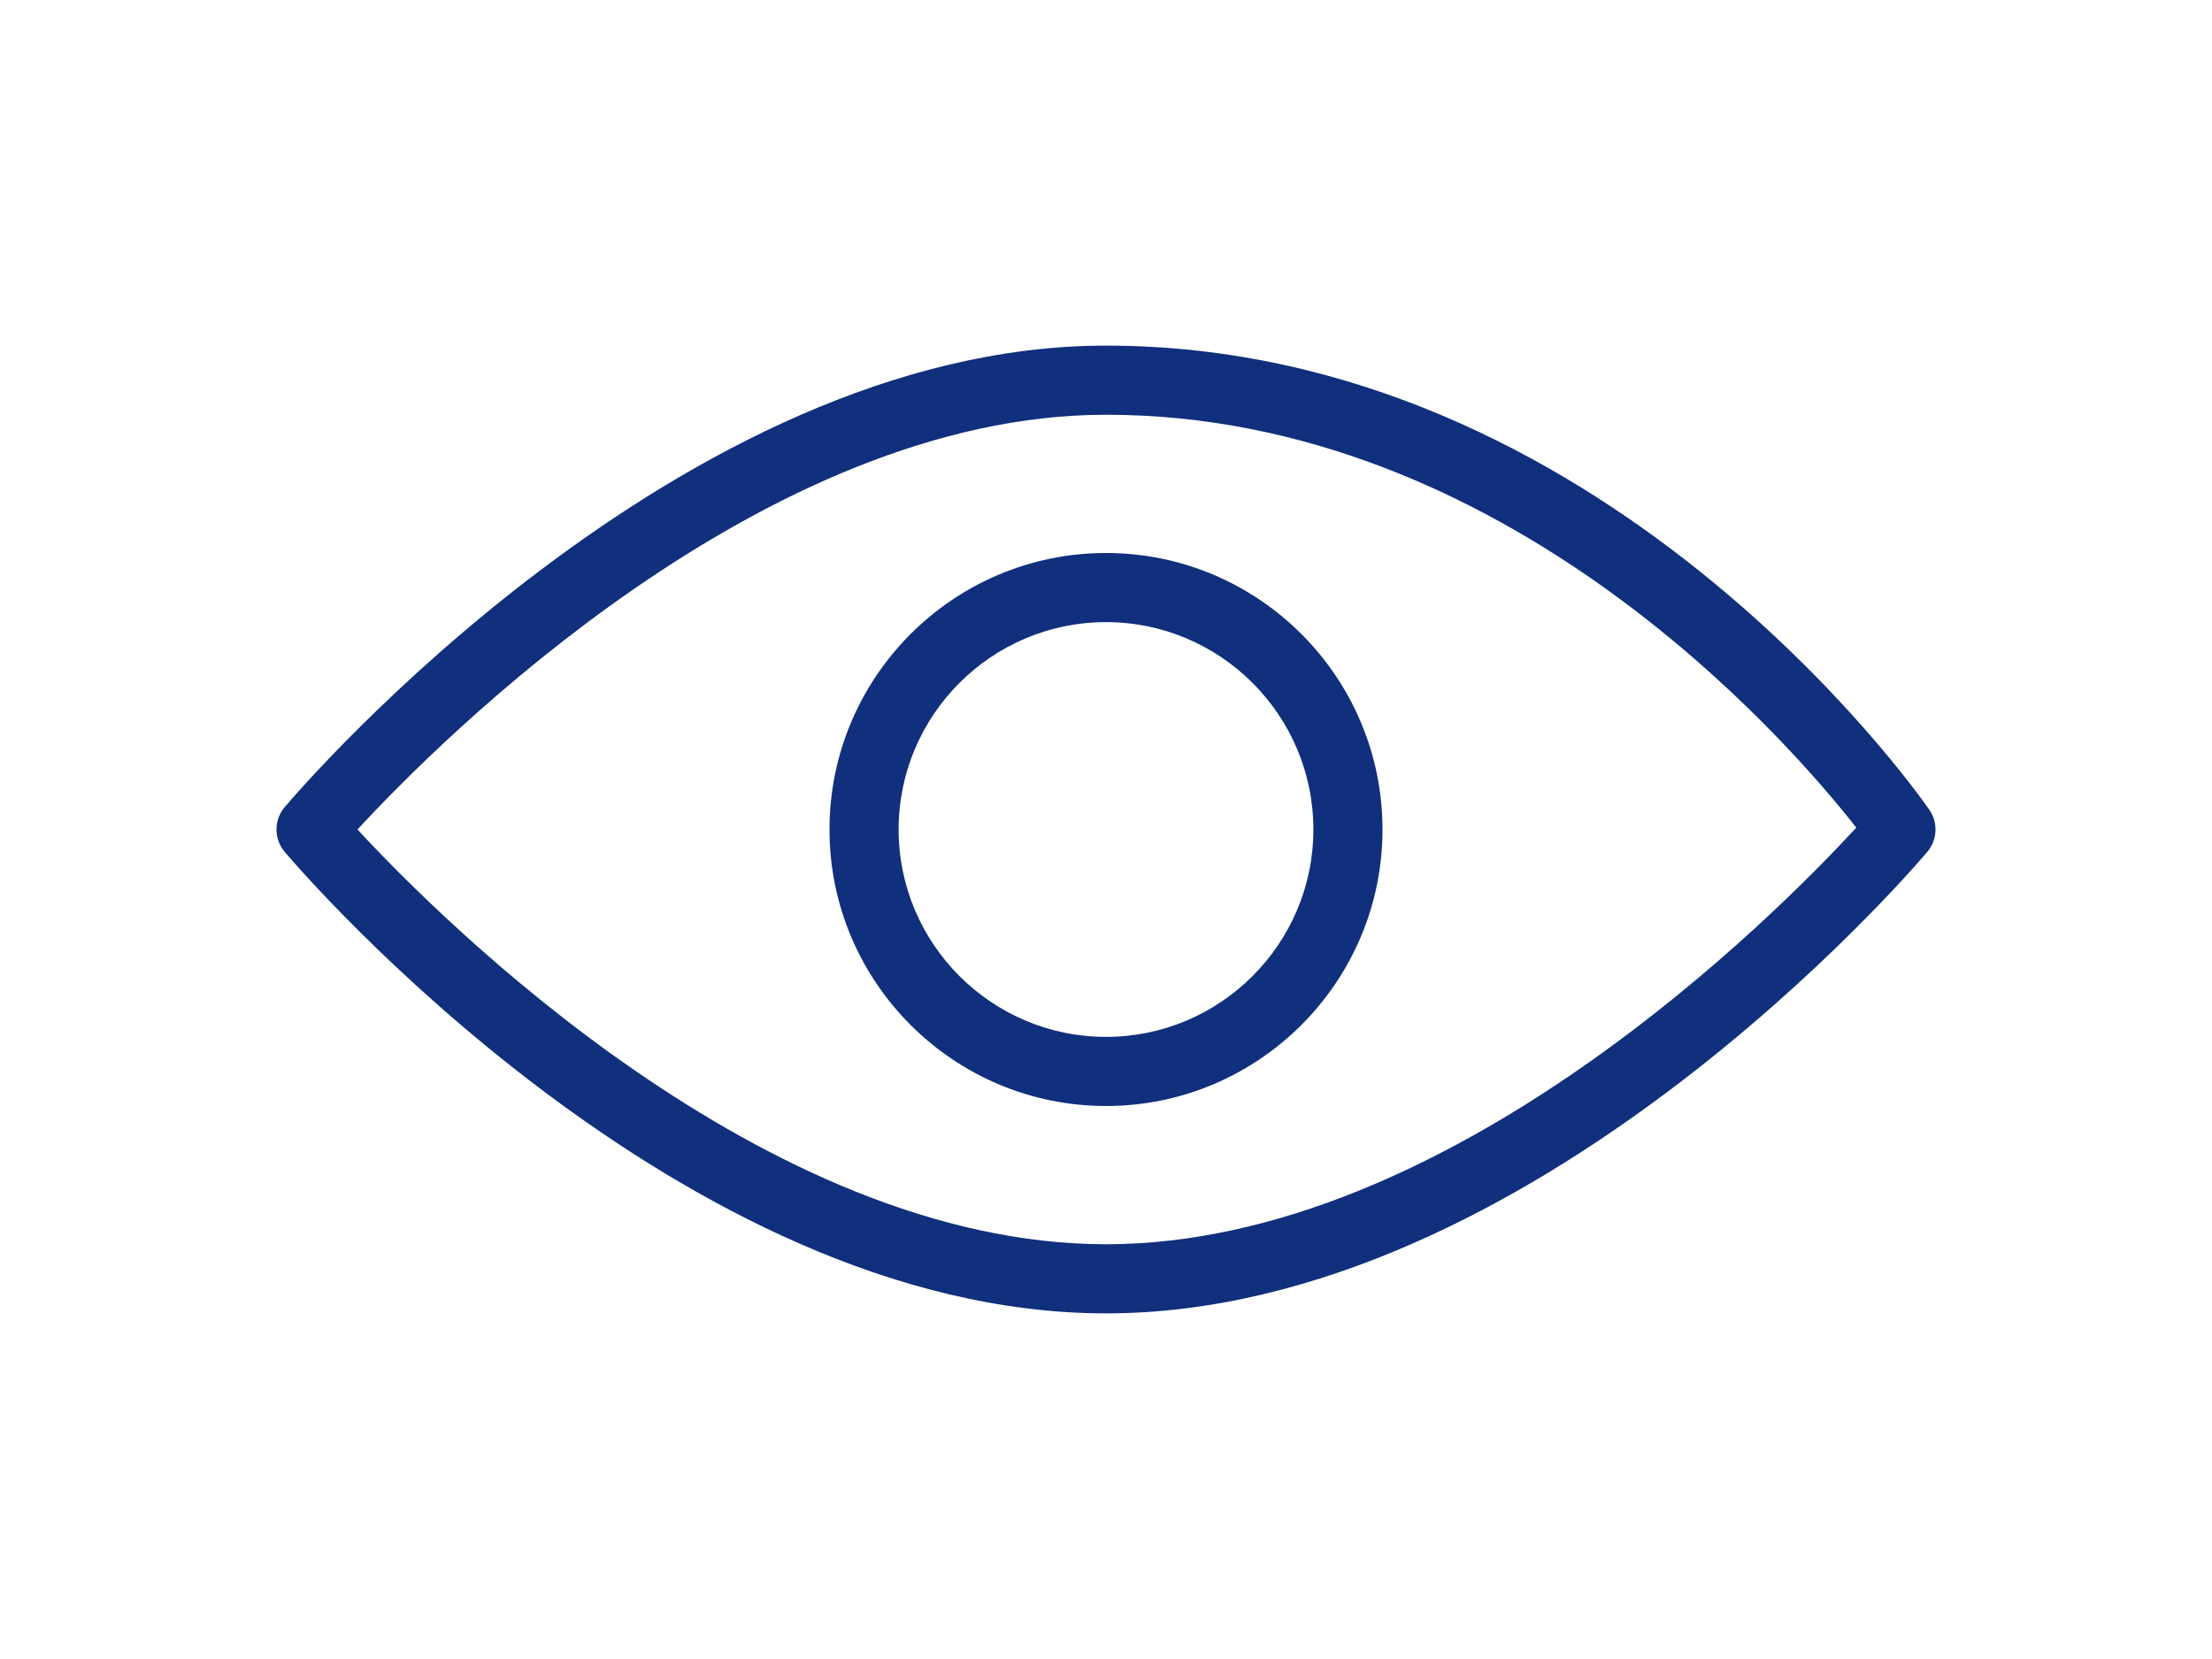 <?xml version="1.0" encoding="utf-8"?>
<!-- Generator: Adobe Illustrator 15.0.0, SVG Export Plug-In . SVG Version: 6.00 Build 0)  -->
<!DOCTYPE svg PUBLIC "-//W3C//DTD SVG 1.1//EN" "http://www.w3.org/Graphics/SVG/1.1/DTD/svg11.dtd">
<svg version="1.1" id="Capa_1" xmlns="http://www.w3.org/2000/svg" xmlns:xlink="http://www.w3.org/1999/xlink" x="0px" y="0px"
	 width="640px" height="480px" viewBox="0 0 640 480" enable-background="new 0 0 640 480" xml:space="preserve">
<g>
	<g>
		<path fill="#102F7C" d="M558.223,234.319c-3.78-5.5-94.622-134.322-238.224-134.322c-123.222,0-233.024,128.083-237.644,133.542
			c-3.14,3.72-3.14,9.18,0,12.919c4.62,5.461,114.422,133.543,237.644,133.543c123.223,0,233.023-128.082,237.644-133.543
			C560.543,243.02,560.803,238.04,558.223,234.319z M319.999,360.002c-98.781,0-192.703-94.201-216.563-120.002
			c23.82-25.82,117.642-120.002,216.563-120.002c115.581,0,197.163,94.062,217.083,119.462
			C514.081,264.439,419.62,360.002,319.999,360.002z"/>
	</g>
</g>
<g>
	<g>
		<path fill="#102F7C" d="M319.999,159.998c-44.12,0-80.001,35.881-80.001,80.001S275.879,320,319.999,320S400,284.119,400,239.999
			S364.119,159.998,319.999,159.998z M319.999,300.001c-33.08,0-60.001-26.921-60.001-60.001s26.921-60.001,60.001-60.001
			S380,206.92,380,240S353.079,300.001,319.999,300.001z"/>
	</g>
</g>
</svg>
